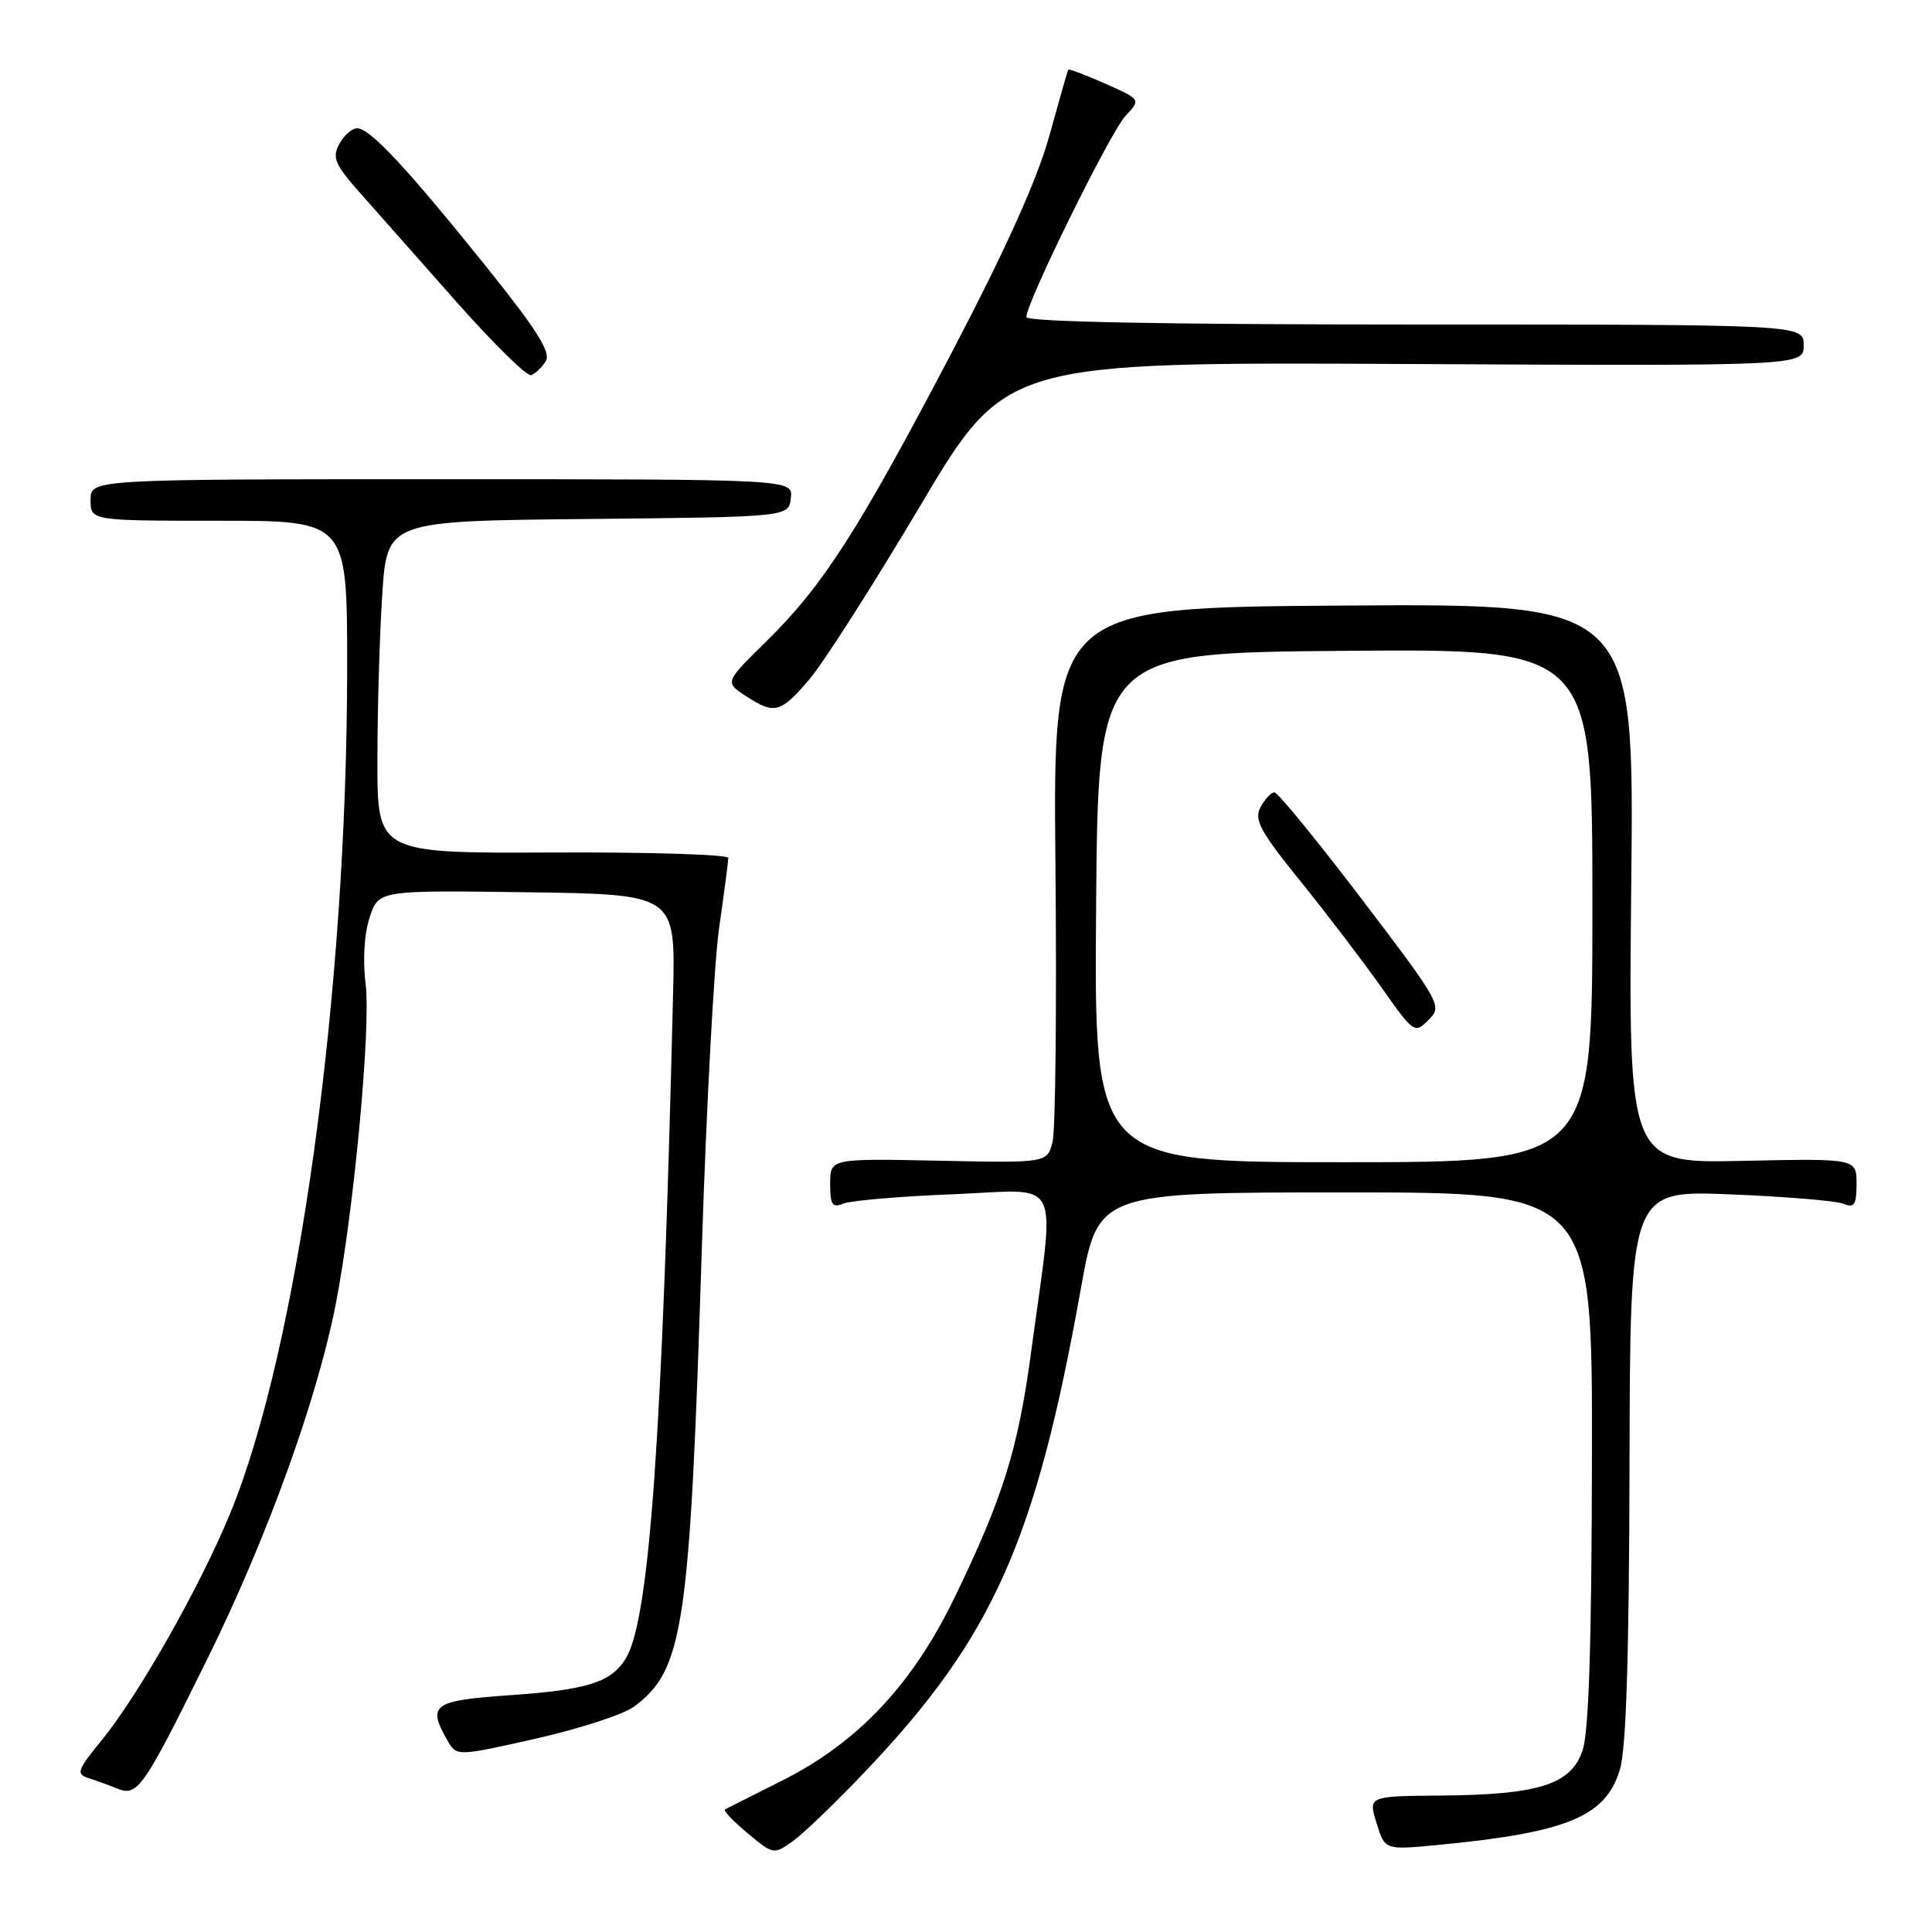 <?xml version="1.0" encoding="UTF-8" standalone="no"?>
<!DOCTYPE svg PUBLIC "-//W3C//DTD SVG 1.1//EN" "http://www.w3.org/Graphics/SVG/1.1/DTD/svg11.dtd" >
<svg xmlns="http://www.w3.org/2000/svg" xmlns:xlink="http://www.w3.org/1999/xlink" version="1.1" viewBox="0 0 256 256">
 <g >
 <path fill="currentColor"
d=" M 114.68 234.70 C 131.58 216.91 137.23 204.24 143.22 170.75 C 145.50 158.00 145.50 158.00 178.25 158.00 C 211.00 158.00 211.00 158.00 210.94 193.25 C 210.90 217.82 210.53 229.55 209.69 231.97 C 208.15 236.47 203.88 237.82 190.90 237.92 C 181.30 238.00 181.30 238.00 182.40 241.57 C 183.50 245.14 183.50 245.14 190.50 244.47 C 207.69 242.82 212.77 240.72 214.65 234.46 C 215.48 231.73 215.87 219.20 215.92 194.11 C 216.00 157.72 216.00 157.72 229.25 158.26 C 236.54 158.55 243.29 159.11 244.25 159.50 C 245.71 160.10 246.00 159.66 246.00 156.86 C 246.00 153.50 246.00 153.50 230.88 153.82 C 215.77 154.15 215.77 154.15 216.15 117.06 C 216.54 79.98 216.54 79.98 178.03 80.24 C 139.53 80.50 139.53 80.50 139.85 114.50 C 140.03 133.20 139.86 149.76 139.47 151.30 C 138.76 154.10 138.76 154.10 124.38 153.80 C 110.00 153.50 110.00 153.50 110.00 156.86 C 110.00 159.66 110.29 160.09 111.75 159.48 C 112.71 159.08 119.29 158.52 126.36 158.24 C 141.01 157.66 139.83 155.28 136.65 179.00 C 134.91 192.02 132.89 198.49 126.43 211.79 C 120.83 223.33 113.55 231.00 103.48 236.02 C 99.64 237.94 96.30 239.62 96.06 239.77 C 95.82 239.92 97.17 241.33 99.06 242.91 C 102.46 245.75 102.53 245.76 105.06 243.96 C 106.46 242.96 110.80 238.79 114.68 234.70 Z  M 27.59 219.58 C 35.33 203.88 41.97 185.56 44.45 173.00 C 46.84 160.95 49.17 136.17 48.45 130.43 C 48.05 127.23 48.26 123.75 48.98 121.56 C 50.17 117.96 50.17 117.96 69.83 118.23 C 89.50 118.50 89.50 118.50 89.19 131.50 C 87.77 190.62 86.05 214.74 82.90 219.79 C 80.93 222.94 77.87 223.90 67.50 224.63 C 57.33 225.34 56.58 225.89 59.29 230.62 C 60.50 232.74 60.50 232.74 71.00 230.38 C 76.78 229.07 82.62 227.17 84.00 226.15 C 90.59 221.25 91.41 215.72 92.99 165.56 C 93.59 146.83 94.62 127.67 95.28 123.00 C 95.95 118.33 96.50 114.13 96.50 113.68 C 96.50 113.23 86.04 112.90 73.25 112.96 C 50.00 113.07 50.00 113.07 50.01 100.78 C 50.01 94.03 50.30 84.12 50.65 78.77 C 51.30 69.03 51.30 69.03 77.90 68.77 C 104.50 68.50 104.50 68.50 104.79 66.00 C 105.08 63.50 105.08 63.50 58.54 63.50 C 12.00 63.50 12.00 63.50 12.00 66.25 C 12.00 69.00 12.00 69.00 29.00 69.00 C 46.00 69.00 46.00 69.00 46.00 88.30 C 46.00 131.59 39.49 178.68 30.49 200.56 C 26.49 210.27 18.31 224.69 13.42 230.66 C 10.26 234.52 10.06 235.07 11.68 235.59 C 12.68 235.91 14.40 236.53 15.50 236.98 C 18.24 238.10 18.96 237.07 27.59 219.58 Z  M 107.22 90.05 C 109.08 87.88 115.70 77.52 121.93 67.03 C 133.25 47.97 133.25 47.97 186.13 48.23 C 239.00 48.50 239.00 48.50 239.00 45.75 C 239.00 43.00 239.00 43.00 187.50 43.00 C 154.30 43.00 136.00 42.65 136.00 42.01 C 136.00 40.07 147.12 17.51 149.13 15.36 C 151.18 13.18 151.18 13.18 146.44 11.08 C 143.83 9.92 141.62 9.09 141.54 9.24 C 141.46 9.38 140.34 13.32 139.04 18.00 C 137.45 23.75 133.30 32.97 126.22 46.50 C 113.84 70.14 109.06 77.61 101.59 84.94 C 96.04 90.39 96.04 90.39 98.77 92.19 C 102.60 94.71 103.41 94.51 107.22 90.05 Z  M 72.31 47.87 C 73.04 46.71 71.20 43.78 64.50 35.42 C 53.95 22.29 49.02 17.00 47.33 17.00 C 46.64 17.00 45.57 17.94 44.95 19.09 C 43.99 20.89 44.37 21.79 47.67 25.52 C 49.77 27.90 55.52 34.39 60.44 39.95 C 65.35 45.50 69.82 49.89 70.37 49.71 C 70.91 49.53 71.79 48.70 72.31 47.87 Z  M 145.24 120.25 C 145.50 86.50 145.50 86.50 178.25 86.24 C 211.00 85.97 211.00 85.97 211.00 119.99 C 211.00 154.00 211.00 154.00 177.99 154.00 C 144.97 154.00 144.97 154.00 145.24 120.25 Z  M 180.43 119.13 C 174.51 111.36 169.32 105.00 168.87 105.00 C 168.43 105.00 167.60 105.88 167.02 106.96 C 166.14 108.62 166.96 110.14 172.36 116.82 C 175.87 121.17 180.69 127.50 183.08 130.88 C 187.32 136.90 187.45 136.99 189.29 135.15 C 191.14 133.31 190.95 132.97 180.43 119.13 Z "/>
</g>
</svg>